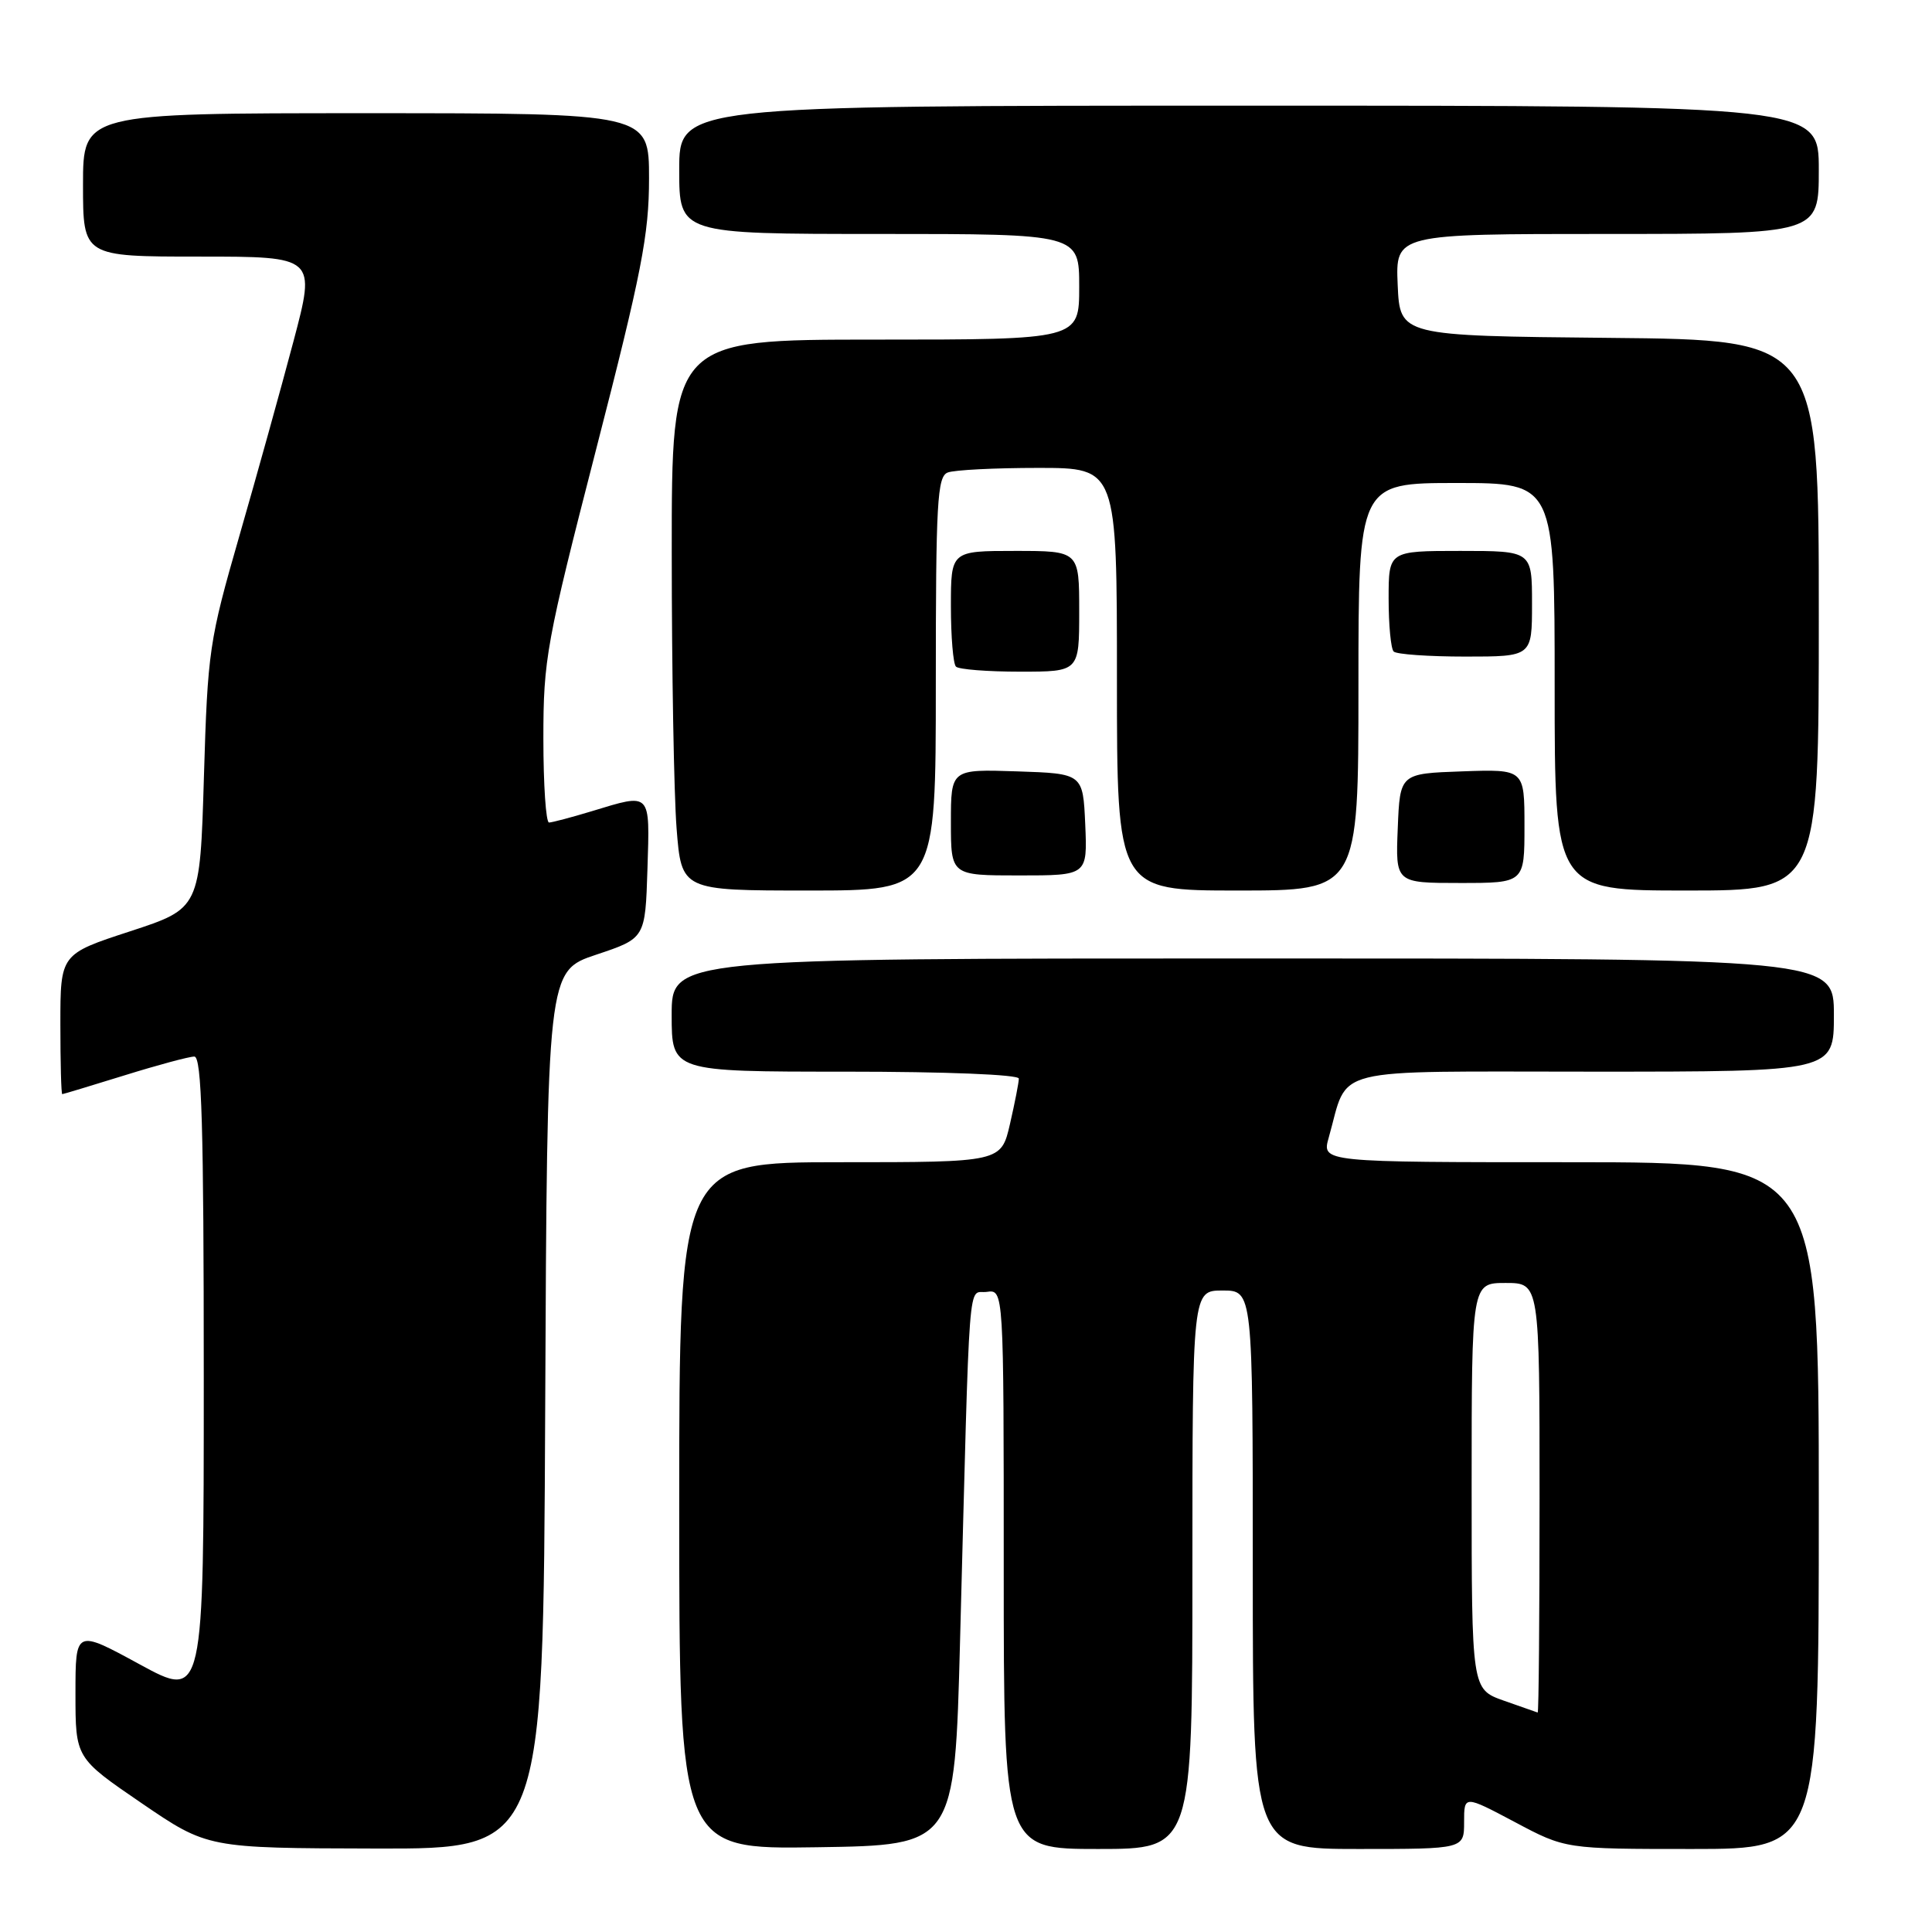 <?xml version="1.0" encoding="UTF-8" standalone="no"?>
<!DOCTYPE svg PUBLIC "-//W3C//DTD SVG 1.1//EN" "http://www.w3.org/Graphics/SVG/1.1/DTD/svg11.dtd" >
<svg xmlns="http://www.w3.org/2000/svg" xmlns:xlink="http://www.w3.org/1999/xlink" version="1.1" viewBox="0 0 256 256">
 <g >
 <path fill="currentColor"
d=" M 72.24 186.84 C 72.50 128.67 72.50 128.67 79.00 126.50 C 85.50 124.33 85.50 124.33 85.79 115.17 C 86.11 104.84 86.34 105.08 78.41 107.49 C 75.71 108.31 73.16 108.98 72.75 108.99 C 72.34 109.00 72.00 103.99 72.00 97.86 C 72.00 87.32 72.38 85.23 79.00 59.50 C 85.03 36.07 86.00 31.09 86.00 23.64 C 86.00 15.00 86.00 15.00 48.50 15.00 C 11.00 15.00 11.00 15.00 11.00 24.50 C 11.00 34.00 11.00 34.00 26.43 34.00 C 41.86 34.00 41.86 34.00 38.88 45.25 C 37.24 51.44 34.02 63.02 31.72 71.00 C 27.71 84.92 27.52 86.20 27.02 102.94 C 26.50 120.37 26.50 120.37 17.25 123.40 C 8.00 126.42 8.00 126.42 8.00 135.71 C 8.00 140.82 8.11 144.99 8.25 144.98 C 8.39 144.98 12.10 143.85 16.50 142.49 C 20.90 141.12 25.06 140.00 25.75 140.00 C 26.73 140.00 27.00 149.18 27.00 182.58 C 27.00 225.16 27.00 225.16 18.50 220.53 C 10.00 215.90 10.00 215.90 10.00 224.42 C 10.00 232.94 10.00 232.94 18.75 238.92 C 27.50 244.89 27.50 244.89 49.74 244.94 C 71.98 245.00 71.98 245.00 72.24 186.84 Z  M 127.21 217.50 C 128.55 166.90 128.20 171.54 130.75 171.18 C 133.00 170.86 133.00 170.86 133.00 207.93 C 133.00 245.00 133.00 245.00 145.50 245.00 C 158.00 245.00 158.00 245.00 158.00 208.00 C 158.00 171.00 158.00 171.00 162.00 171.00 C 166.00 171.00 166.00 171.00 166.00 208.00 C 166.00 245.00 166.00 245.00 180.00 245.00 C 194.00 245.00 194.00 245.00 194.00 241.43 C 194.00 237.87 194.00 237.87 200.72 241.43 C 207.43 245.00 207.43 245.00 224.22 245.00 C 241.00 245.00 241.00 245.00 241.00 199.50 C 241.00 154.00 241.00 154.00 208.07 154.00 C 175.14 154.00 175.14 154.00 176.06 150.75 C 178.78 141.17 175.46 142.00 211.12 142.00 C 243.00 142.00 243.00 142.00 243.00 134.50 C 243.00 127.00 243.00 127.00 166.00 127.00 C 89.00 127.00 89.00 127.00 89.00 134.50 C 89.00 142.00 89.00 142.00 112.00 142.00 C 125.40 142.00 135.00 142.39 135.00 142.92 C 135.00 143.43 134.47 146.13 133.83 148.92 C 132.66 154.00 132.66 154.00 111.33 154.00 C 90.00 154.00 90.00 154.00 90.00 199.52 C 90.00 245.05 90.00 245.05 108.25 244.77 C 126.50 244.50 126.50 244.50 127.21 217.50 Z  M 124.00 90.61 C 124.00 66.55 124.19 63.14 125.58 62.61 C 126.45 62.27 131.85 62.00 137.58 62.00 C 148.00 62.00 148.00 62.00 148.00 90.00 C 148.00 118.00 148.00 118.00 164.00 118.00 C 180.00 118.00 180.00 118.00 180.00 91.00 C 180.00 64.00 180.00 64.00 193.00 64.00 C 206.00 64.00 206.00 64.00 206.00 91.00 C 206.00 118.00 206.00 118.00 223.50 118.00 C 241.00 118.00 241.00 118.00 241.00 81.52 C 241.00 45.03 241.00 45.03 213.25 44.77 C 185.50 44.50 185.50 44.50 185.20 37.75 C 184.91 31.00 184.91 31.00 212.95 31.00 C 241.00 31.00 241.00 31.00 241.00 22.50 C 241.00 14.00 241.00 14.00 165.50 14.00 C 90.00 14.00 90.00 14.00 90.00 22.50 C 90.00 31.00 90.00 31.00 116.50 31.00 C 143.00 31.00 143.00 31.00 143.00 38.00 C 143.00 45.00 143.00 45.00 116.00 45.00 C 89.00 45.00 89.00 45.00 89.01 73.25 C 89.01 88.79 89.30 105.21 89.65 109.75 C 90.30 118.00 90.30 118.00 107.15 118.00 C 124.00 118.00 124.00 118.00 124.00 90.61 Z  M 202.00 109.46 C 202.00 101.92 202.00 101.92 193.75 102.21 C 185.50 102.50 185.50 102.50 185.21 109.75 C 184.91 117.00 184.91 117.00 193.46 117.00 C 202.00 117.00 202.00 117.00 202.00 109.46 Z  M 143.80 109.25 C 143.50 102.50 143.50 102.50 134.75 102.21 C 126.00 101.92 126.00 101.92 126.00 108.96 C 126.00 116.00 126.00 116.00 135.05 116.00 C 144.09 116.00 144.09 116.00 143.80 109.25 Z  M 143.00 81.00 C 143.00 73.00 143.00 73.00 134.50 73.00 C 126.00 73.00 126.00 73.00 126.00 80.33 C 126.00 84.37 126.30 87.97 126.67 88.33 C 127.03 88.70 130.86 89.00 135.17 89.00 C 143.00 89.00 143.00 89.00 143.00 81.00 Z  M 203.00 80.00 C 203.00 73.00 203.00 73.00 193.50 73.00 C 184.00 73.00 184.00 73.00 184.00 79.33 C 184.00 82.82 184.30 85.97 184.67 86.33 C 185.03 86.70 189.31 87.00 194.17 87.00 C 203.00 87.00 203.00 87.00 203.00 80.00 Z  M 199.25 225.34 C 195.00 223.83 195.00 223.83 195.00 196.92 C 195.00 170.00 195.00 170.00 199.50 170.00 C 204.00 170.00 204.00 170.00 204.00 198.50 C 204.00 214.18 203.89 226.96 203.75 226.92 C 203.61 226.88 201.59 226.17 199.25 225.34 Z "/>
</g>
</svg>
